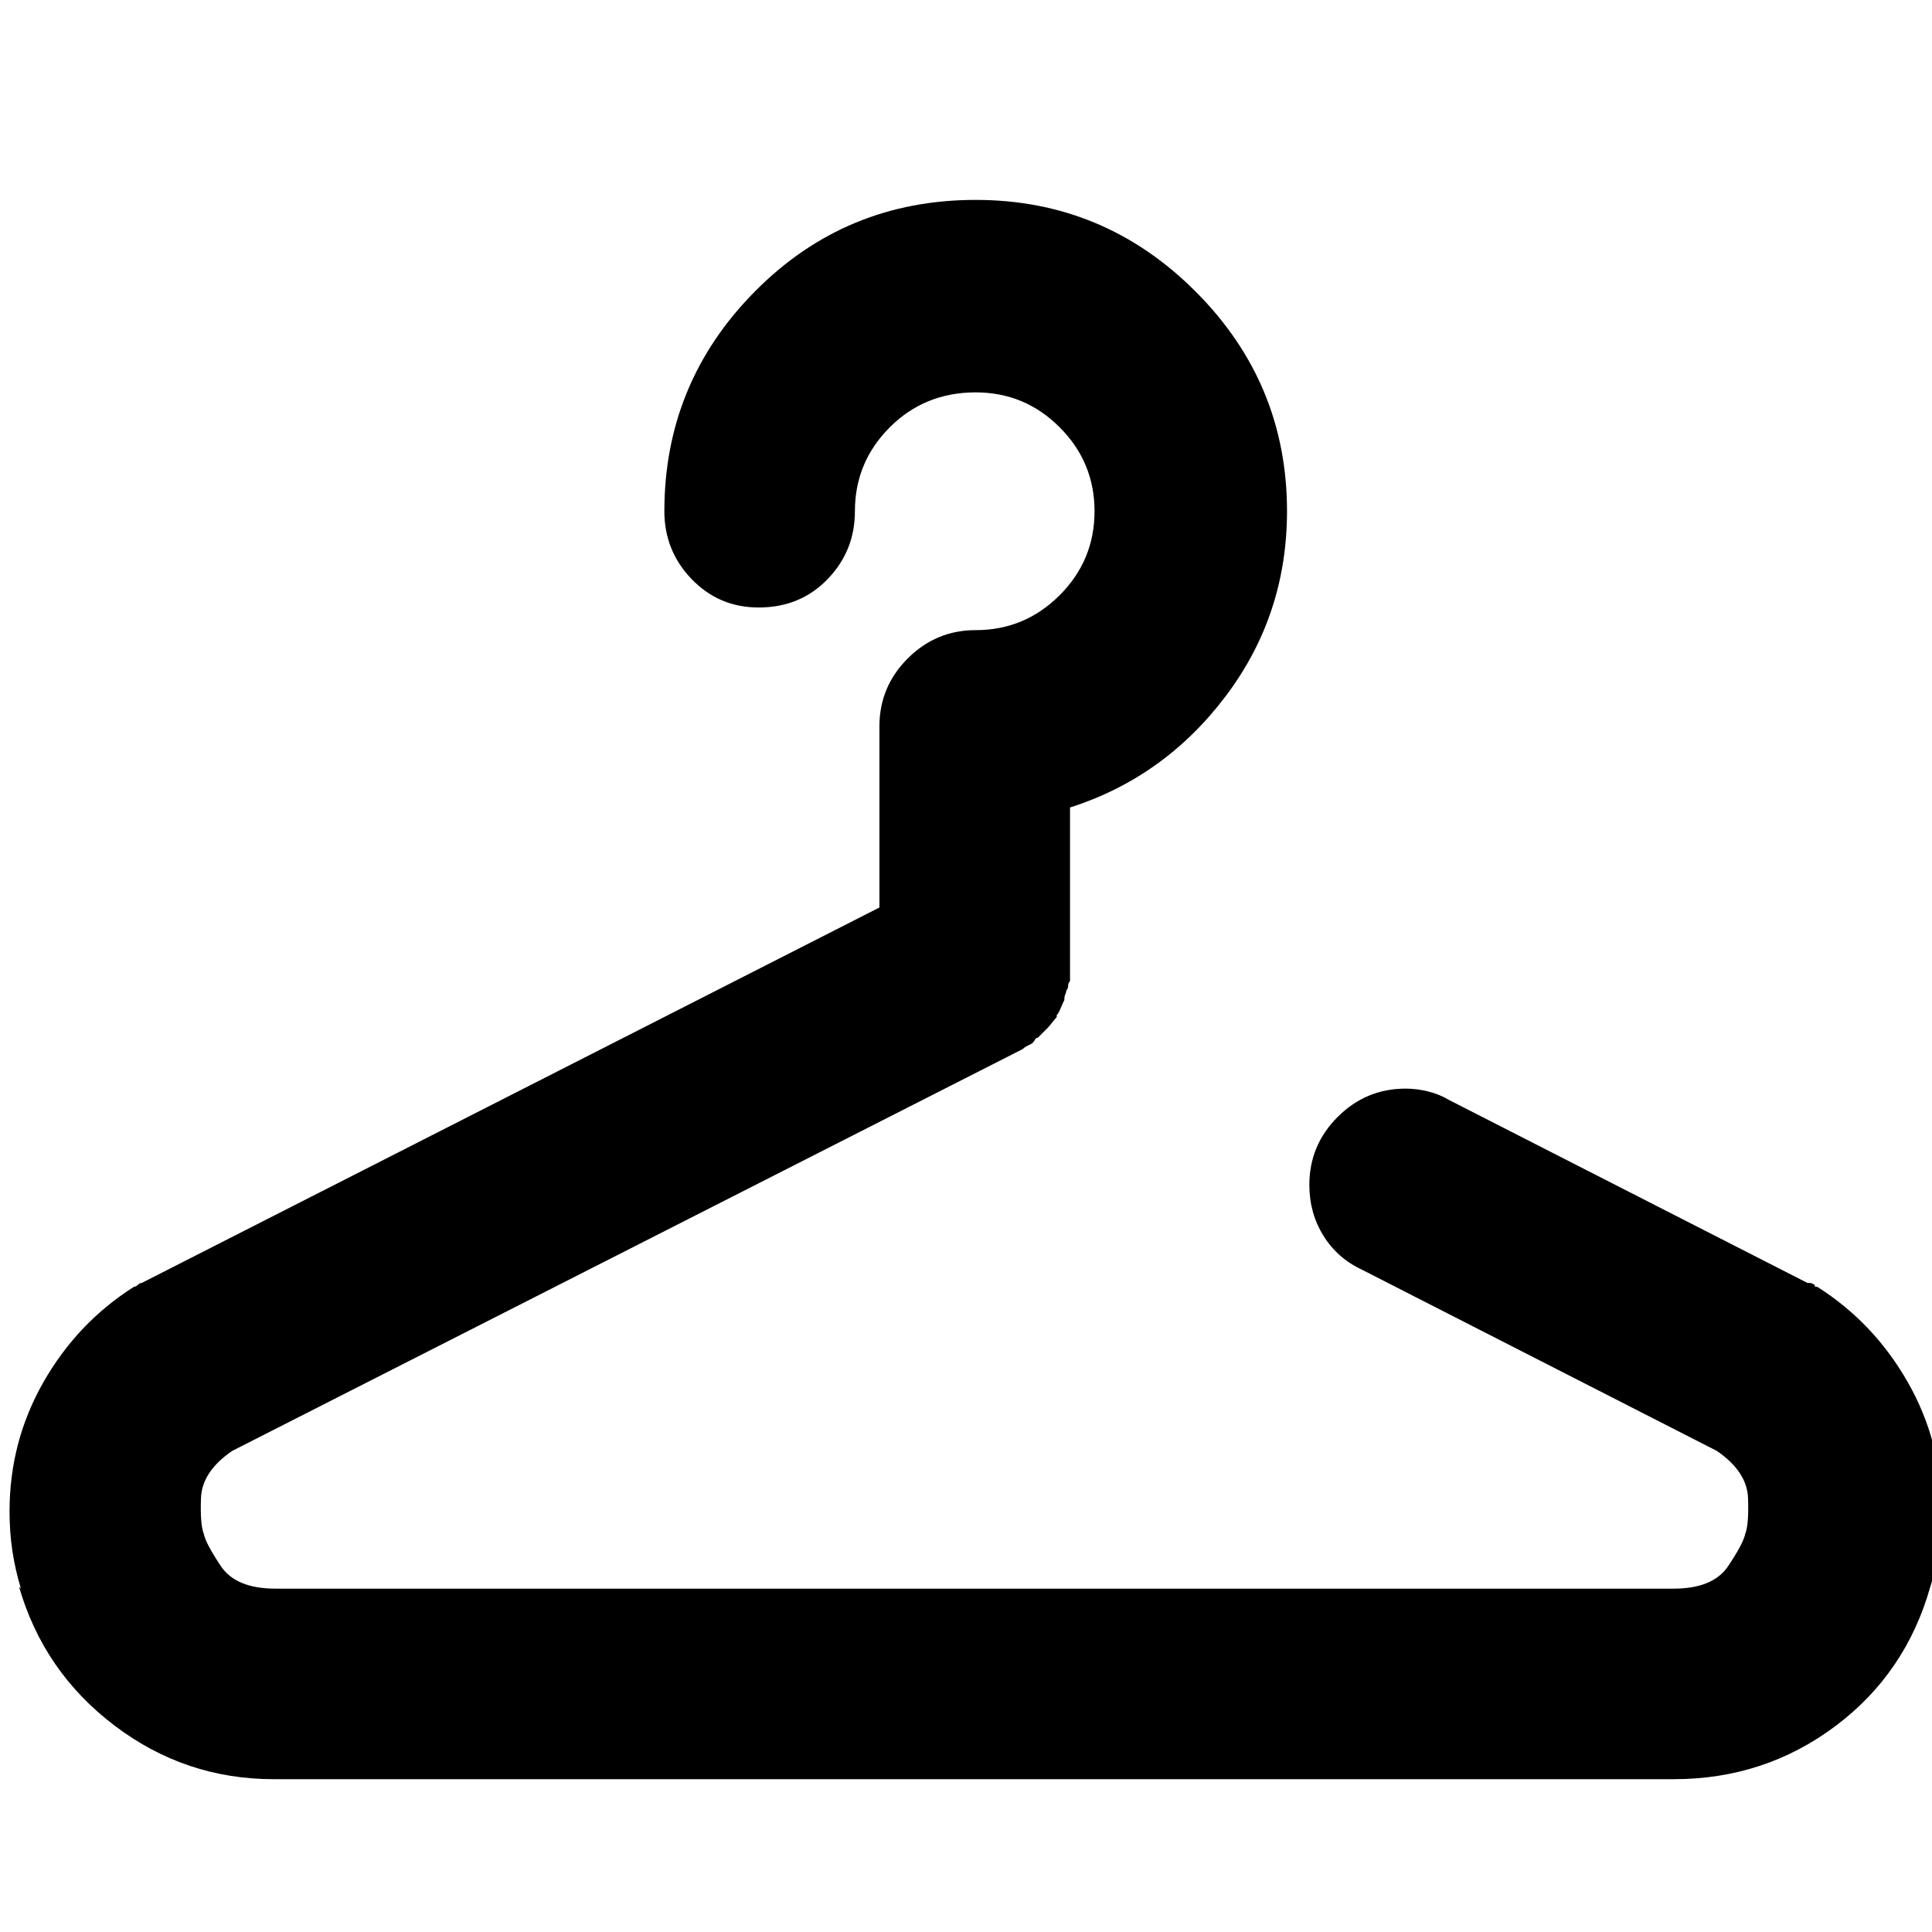 <!-- Generated by IcoMoon.io -->
<svg version="1.1" xmlns="http://www.w3.org/2000/svg" width="32" height="32" viewBox="0 0 32 32">
<title>hanger</title>
<path d="M30.063 21.313q0-0.031-0.031-0.047t-0.063-0.016h-0.031l-5.938-3.031q-0.156-0.094-0.344-0.141t-0.375-0.047q-0.656 0-1.125 0.469t-0.469 1.125q0 0.469 0.234 0.844t0.641 0.563v0l5.875 3q0.5 0.344 0.516 0.781t-0.047 0.594q-0.031 0.156-0.281 0.531t-0.906 0.375h-23.156q-0.656 0-0.906-0.375t-0.281-0.531q-0.063-0.156-0.047-0.594t0.516-0.781l13.094-6.656q0.031-0.031 0.063-0.047l0.094-0.047q0.031-0.031 0.047-0.063t0.047-0.031l0.172-0.172t0.141-0.172v-0.031q0.031-0.031 0.063-0.109t0.063-0.141v0q0-0.063 0.016-0.094t0.016-0.063q0.031-0.031 0.031-0.078t0.031-0.078v-2.875q1.563-0.5 2.578-1.844t1.016-3.063q0-2.125-1.516-3.641t-3.641-1.516q-2.156 0-3.656 1.516t-1.5 3.641v0q0 0.656 0.453 1.125t1.109 0.469q0.688 0 1.141-0.469t0.453-1.125v0q0-0.813 0.578-1.391t1.422-0.578q0.813 0 1.391 0.578t0.578 1.391-0.578 1.391-1.391 0.578q-0.656 0-1.125 0.469t-0.469 1.125v0 3l-12.219 6.219q-0.031 0-0.063 0.031t-0.063 0.031v0q-0.938 0.594-1.5 1.578t-0.563 2.141q0 0.344 0.047 0.656t0.141 0.625l-0.031-0.031q0.406 1.406 1.578 2.297t2.641 0.891h23.188q1.5 0 2.672-0.875t1.578-2.313q0.094-0.281 0.141-0.594t0.047-0.656q0-1.156-0.563-2.141t-1.5-1.578h-0.031z"></path>
</svg>
